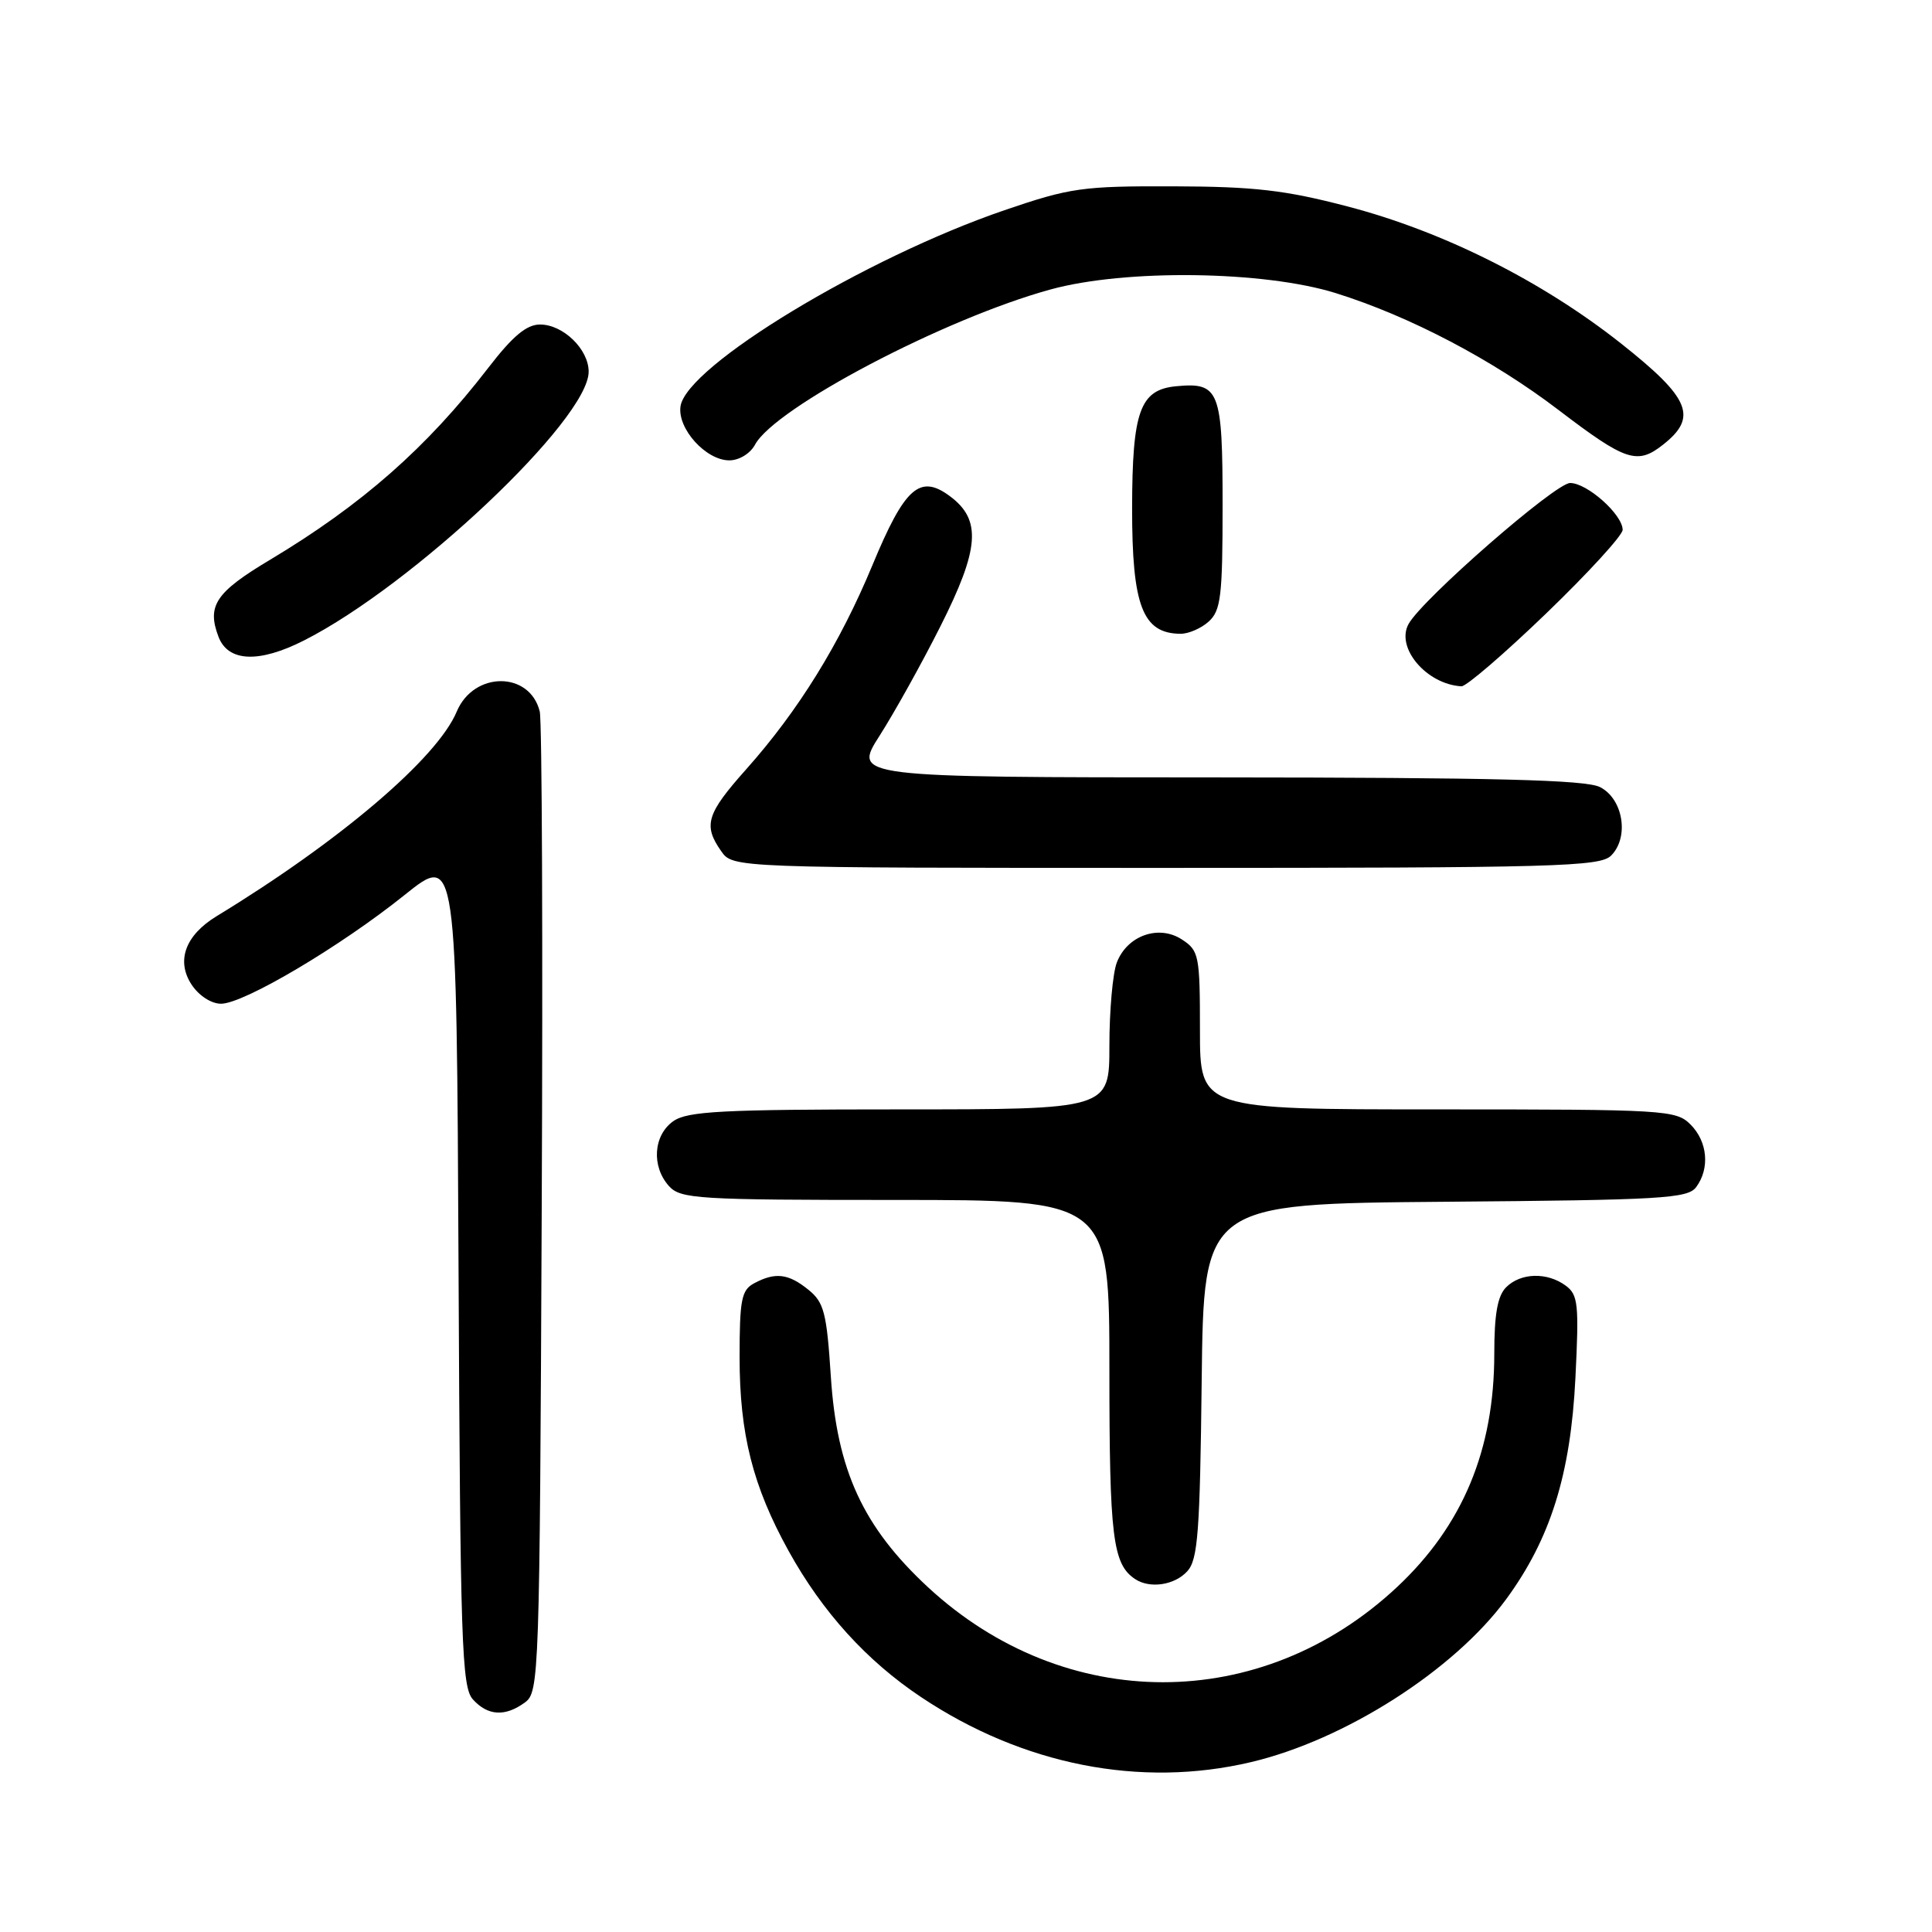 <?xml version="1.0" encoding="UTF-8" standalone="no"?>
<!DOCTYPE svg PUBLIC "-//W3C//DTD SVG 1.1//EN" "http://www.w3.org/Graphics/SVG/1.1/DTD/svg11.dtd" >
<svg xmlns="http://www.w3.org/2000/svg" xmlns:xlink="http://www.w3.org/1999/xlink" version="1.1" viewBox="0 0 256 256">
 <g >
 <path fill="currentColor"
d=" M 165.76 233.49 C 178.19 230.56 192.65 221.33 199.57 211.91 C 205.44 203.91 208.12 195.37 208.75 182.60 C 209.24 172.79 209.11 171.56 207.46 170.35 C 204.99 168.54 201.50 168.64 199.57 170.57 C 198.43 171.71 198.00 174.14 198.00 179.39 C 198.00 192.13 193.81 202.16 185.10 210.31 C 167.15 227.10 141.11 227.10 122.97 210.32 C 114.36 202.34 110.89 194.82 110.09 182.38 C 109.54 173.94 109.19 172.57 107.12 170.90 C 104.47 168.75 102.73 168.54 99.93 170.04 C 98.25 170.94 98.00 172.19 98.00 179.85 C 98.00 190.02 99.75 196.93 104.50 205.52 C 108.98 213.61 114.82 220.05 122.04 224.87 C 135.51 233.87 151.12 236.95 165.76 233.49 Z  M 69.56 225.58 C 71.44 224.21 71.51 222.19 71.78 160.33 C 71.94 125.22 71.82 95.50 71.52 94.28 C 70.20 88.91 62.77 88.92 60.52 94.29 C 57.94 100.46 45.05 111.45 28.70 121.40 C 24.55 123.93 23.32 127.31 25.38 130.46 C 26.35 131.93 27.99 133.00 29.29 133.00 C 32.30 133.00 45.10 125.42 53.61 118.59 C 60.50 113.07 60.50 113.07 60.76 168.21 C 60.99 217.78 61.18 223.55 62.66 225.18 C 64.64 227.37 66.94 227.50 69.56 225.58 Z  M 157.33 208.19 C 158.73 206.65 159.00 202.99 159.23 182.94 C 159.50 159.50 159.50 159.50 191.50 159.24 C 220.16 159.01 223.63 158.81 224.75 157.30 C 226.59 154.82 226.27 151.27 224.00 149.00 C 222.08 147.08 220.67 147.00 190.50 147.00 C 159.00 147.00 159.00 147.00 159.00 136.52 C 159.00 126.61 158.87 125.96 156.63 124.50 C 153.55 122.47 149.35 123.96 147.98 127.55 C 147.44 128.97 147.00 133.93 147.00 138.57 C 147.00 147.00 147.00 147.00 119.22 147.00 C 95.70 147.00 91.10 147.24 89.22 148.56 C 86.57 150.42 86.29 154.56 88.65 157.17 C 90.18 158.86 92.46 159.00 118.65 159.00 C 147.00 159.00 147.00 159.00 147.00 181.57 C 147.00 203.66 147.44 207.26 150.40 209.23 C 152.36 210.54 155.65 210.05 157.33 208.19 Z  M 213.48 113.37 C 215.91 110.94 215.08 105.84 212.00 104.29 C 210.10 103.33 198.00 103.03 161.26 103.01 C 113.02 103.00 113.02 103.00 116.56 97.47 C 118.50 94.43 122.13 87.92 124.61 82.99 C 129.80 72.70 130.08 68.87 125.87 65.75 C 121.88 62.78 119.88 64.57 115.60 74.89 C 111.29 85.28 105.80 94.16 98.87 101.94 C 93.62 107.83 93.15 109.35 95.56 112.78 C 97.11 115.00 97.11 115.00 154.49 115.00 C 206.12 115.00 212.02 114.84 213.48 113.37 Z  M 204.91 81.25 C 210.47 75.89 215.02 70.92 215.01 70.20 C 214.99 68.17 210.31 64.00 208.05 64.00 C 206.10 64.00 188.51 79.34 186.65 82.67 C 184.89 85.81 189.02 90.68 193.65 90.94 C 194.28 90.97 199.35 86.61 204.91 81.25 Z  M 40.29 84.86 C 54.76 77.52 78.00 55.57 78.00 49.25 C 78.00 46.28 74.62 43.00 71.56 43.00 C 69.77 43.00 67.94 44.53 64.69 48.75 C 56.55 59.32 47.93 66.90 35.79 74.17 C 28.57 78.48 27.39 80.26 28.95 84.37 C 30.22 87.72 34.32 87.89 40.29 84.86 Z  M 160.17 82.35 C 161.77 80.89 162.00 78.99 162.00 66.97 C 162.00 51.70 161.58 50.63 155.84 51.18 C 151.05 51.64 150.03 54.48 150.01 67.32 C 150.00 80.29 151.40 83.94 156.42 83.98 C 157.48 83.99 159.17 83.26 160.17 82.35 Z  M 100.04 58.93 C 102.67 54.02 125.15 42.20 139.22 38.35 C 149.14 35.63 167.48 35.87 177.00 38.84 C 186.81 41.91 197.80 47.67 206.56 54.36 C 215.40 61.10 216.94 61.62 220.34 58.94 C 225.01 55.28 223.97 52.77 214.79 45.51 C 204.29 37.21 191.18 30.64 178.50 27.34 C 170.28 25.19 166.19 24.72 155.50 24.69 C 143.43 24.65 141.83 24.87 133.11 27.85 C 114.67 34.15 90.92 48.52 90.17 53.85 C 89.75 56.81 93.54 61.00 96.64 61.00 C 97.93 61.00 99.41 60.10 100.04 58.93 Z "/>
</g>
</svg>